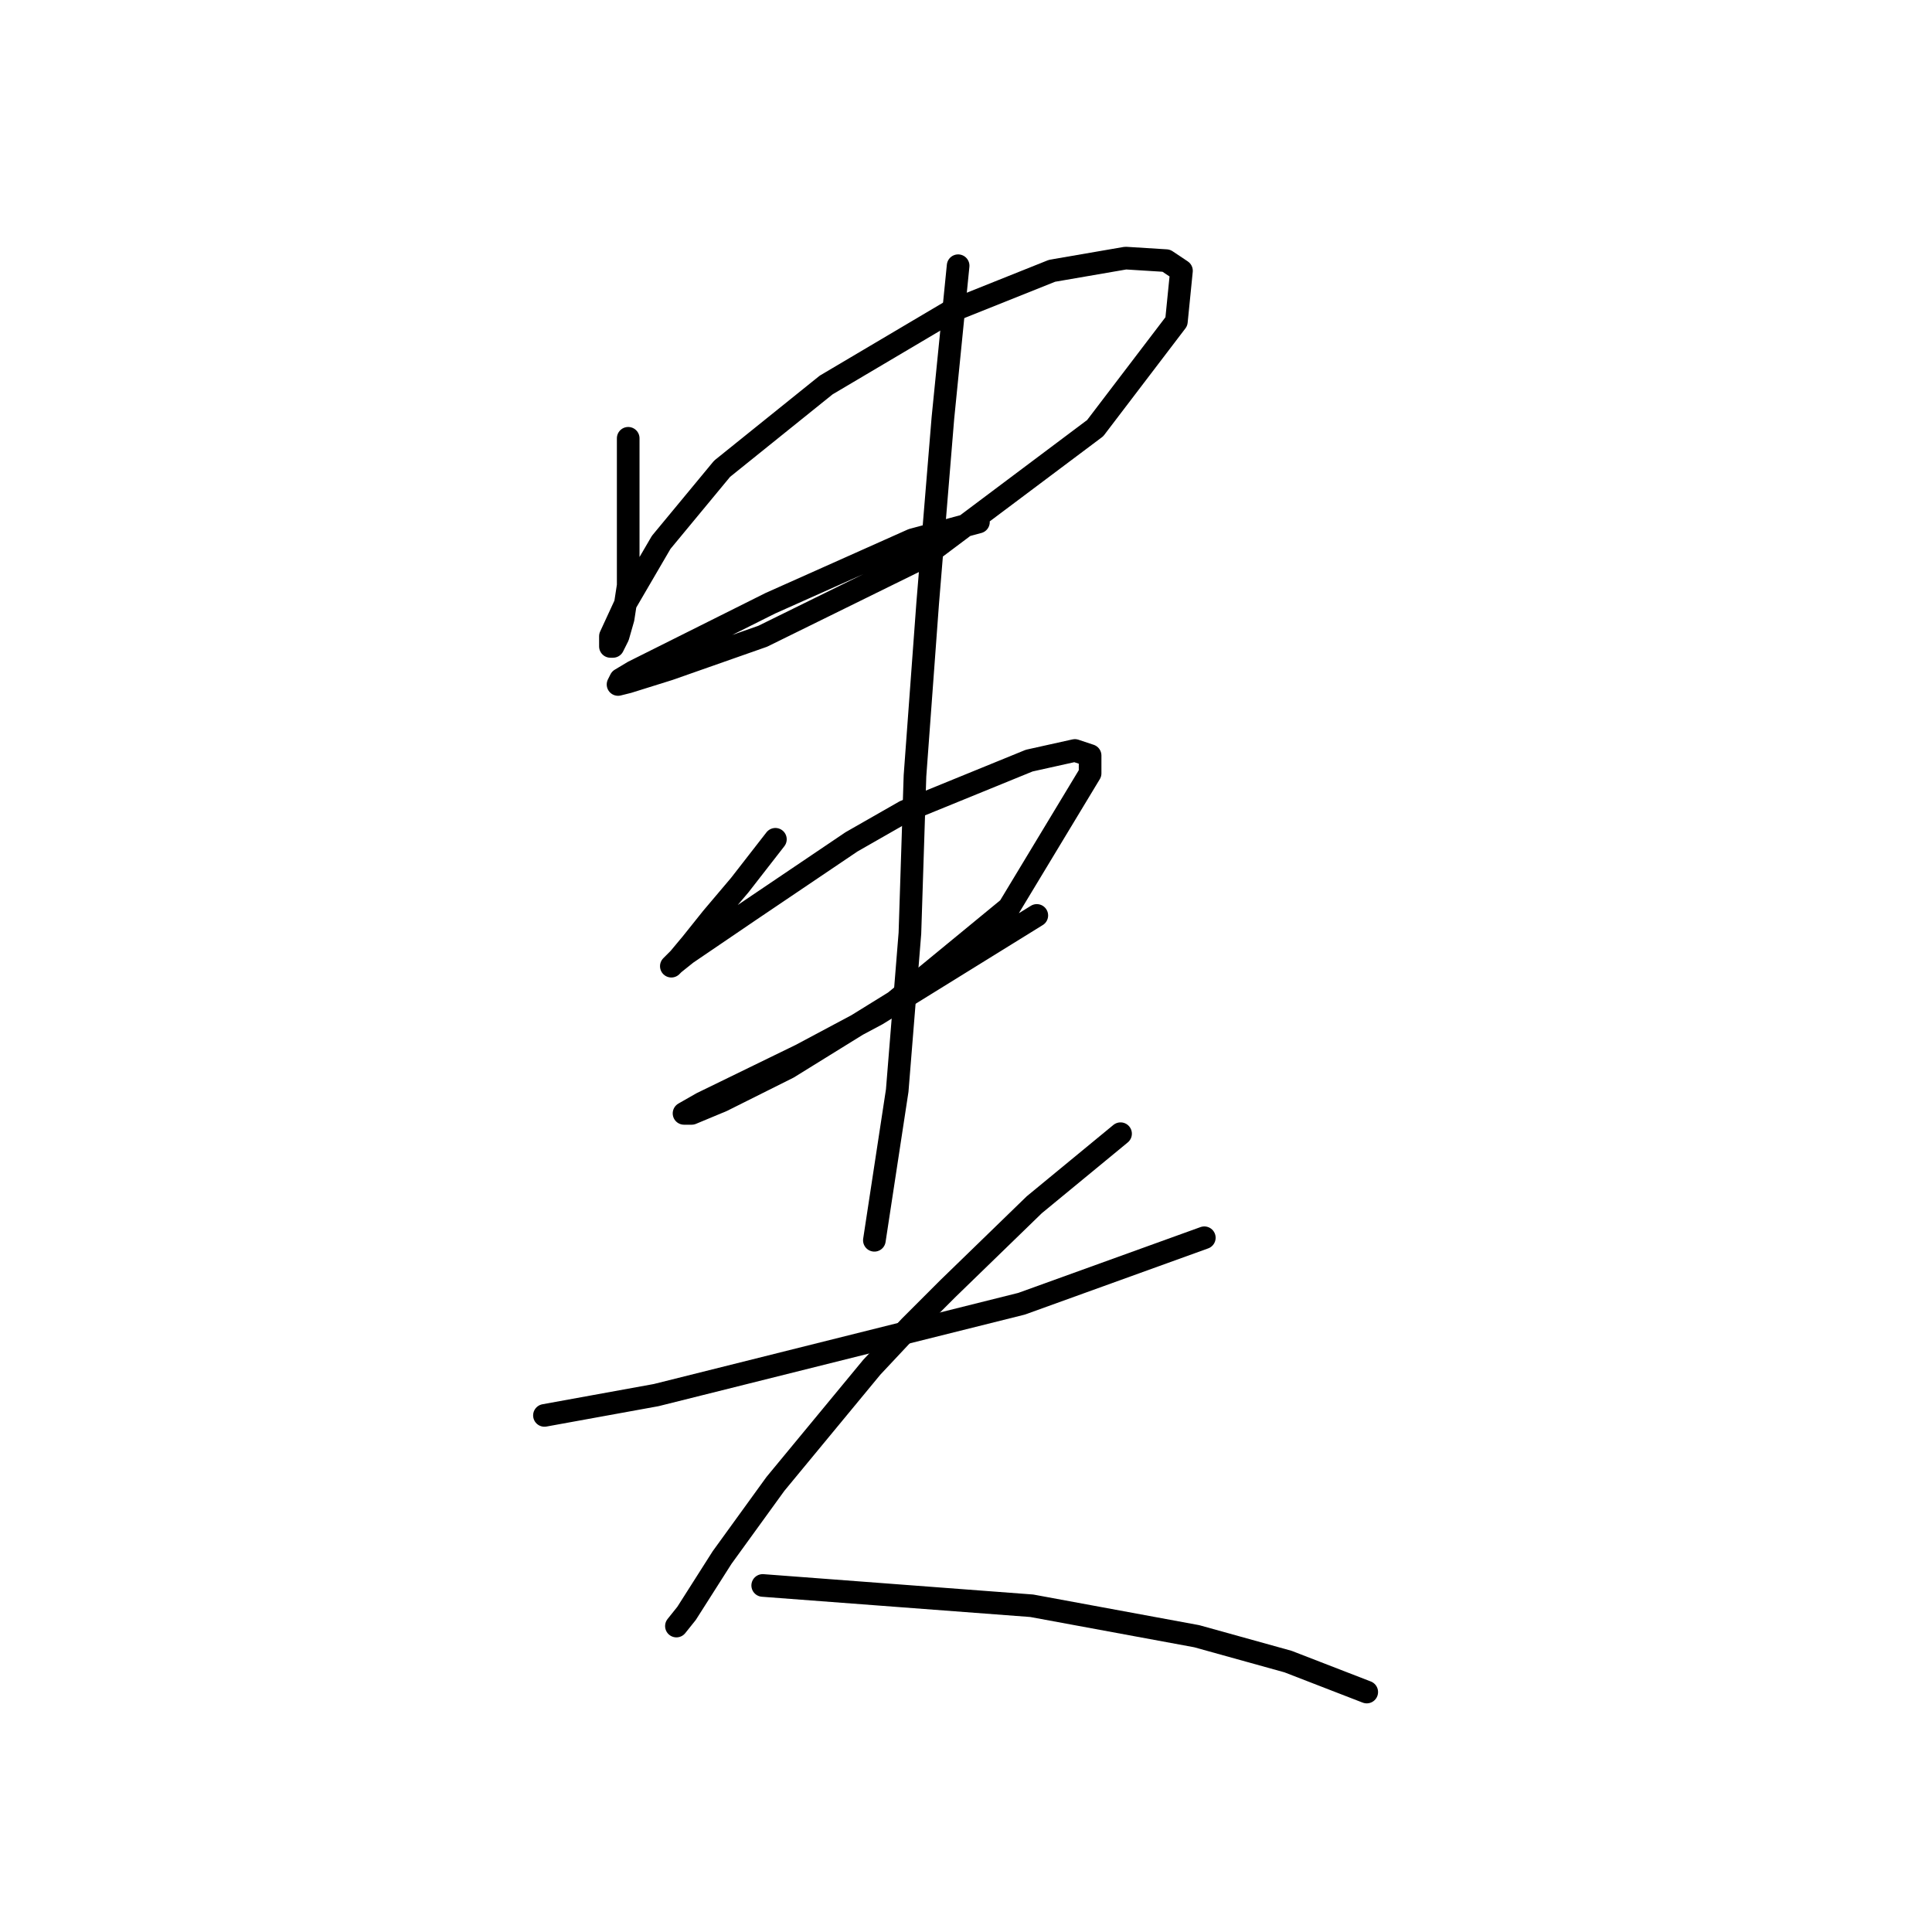 <?xml version="1.0" standalone="no"?>
    <svg width="256" height="256" xmlns="http://www.w3.org/2000/svg" version="1.1">
    <polyline stroke="black" stroke-width="3" stroke-linecap="round" fill="transparent" stroke-linejoin="round" points="83.24 58.077 83.24 66.148 83.24 74.219 83.24 77.582 82.567 81.953 81.894 84.308 81.222 85.653 80.885 85.653 80.885 84.308 82.903 79.936 87.611 71.865 95.682 62.112 109.47 51.015 125.949 41.262 139.4 35.882 149.153 34.2 154.533 34.536 156.551 35.882 155.878 42.607 145.117 56.732 122.249 73.883 101.063 84.308 88.62 88.679 83.24 90.361 81.894 90.697 82.231 90.024 83.912 89.016 102.072 79.936 120.904 71.528 129.648 69.174 129.648 69.174 " />
        <polyline stroke="black" stroke-width="3" stroke-linecap="round" fill="transparent" stroke-linejoin="round" points="102.744 111.211 100.39 114.237 98.036 117.264 94.337 121.636 91.647 124.999 89.965 127.017 88.956 128.025 89.293 127.689 90.974 126.344 99.382 120.627 112.833 111.547 119.895 107.512 136.374 100.786 142.427 99.441 144.445 100.113 144.445 102.467 133.683 120.291 118.55 132.734 104.426 141.477 95.682 145.849 91.647 147.53 90.638 147.53 92.992 146.185 106.107 139.796 116.196 134.415 137.382 121.3 137.382 121.3 " />
        <polyline stroke="black" stroke-width="3" stroke-linecap="round" fill="transparent" stroke-linejoin="round" points="126.957 35.209 125.949 45.298 124.94 55.386 122.922 79.936 121.24 102.804 120.568 123.654 118.886 144.504 115.86 164.345 115.86 164.345 " />
        <polyline stroke="black" stroke-width="3" stroke-linecap="round" fill="transparent" stroke-linejoin="round" points="72.142 187.549 79.54 186.204 86.939 184.859 135.365 172.752 159.578 164.009 159.578 164.009 " />
        <polyline stroke="black" stroke-width="3" stroke-linecap="round" fill="transparent" stroke-linejoin="round" points="148.48 150.221 142.763 154.929 137.046 159.637 125.612 170.734 120.568 175.779 115.523 181.16 102.744 196.629 95.682 206.381 90.974 213.78 89.629 215.461 89.629 215.461 " />
        <polyline stroke="black" stroke-width="3" stroke-linecap="round" fill="transparent" stroke-linejoin="round" points="101.063 210.081 118.886 211.426 136.71 212.771 158.569 216.806 170.675 220.169 181.1 224.205 181.1 224.205 " />
        </svg>